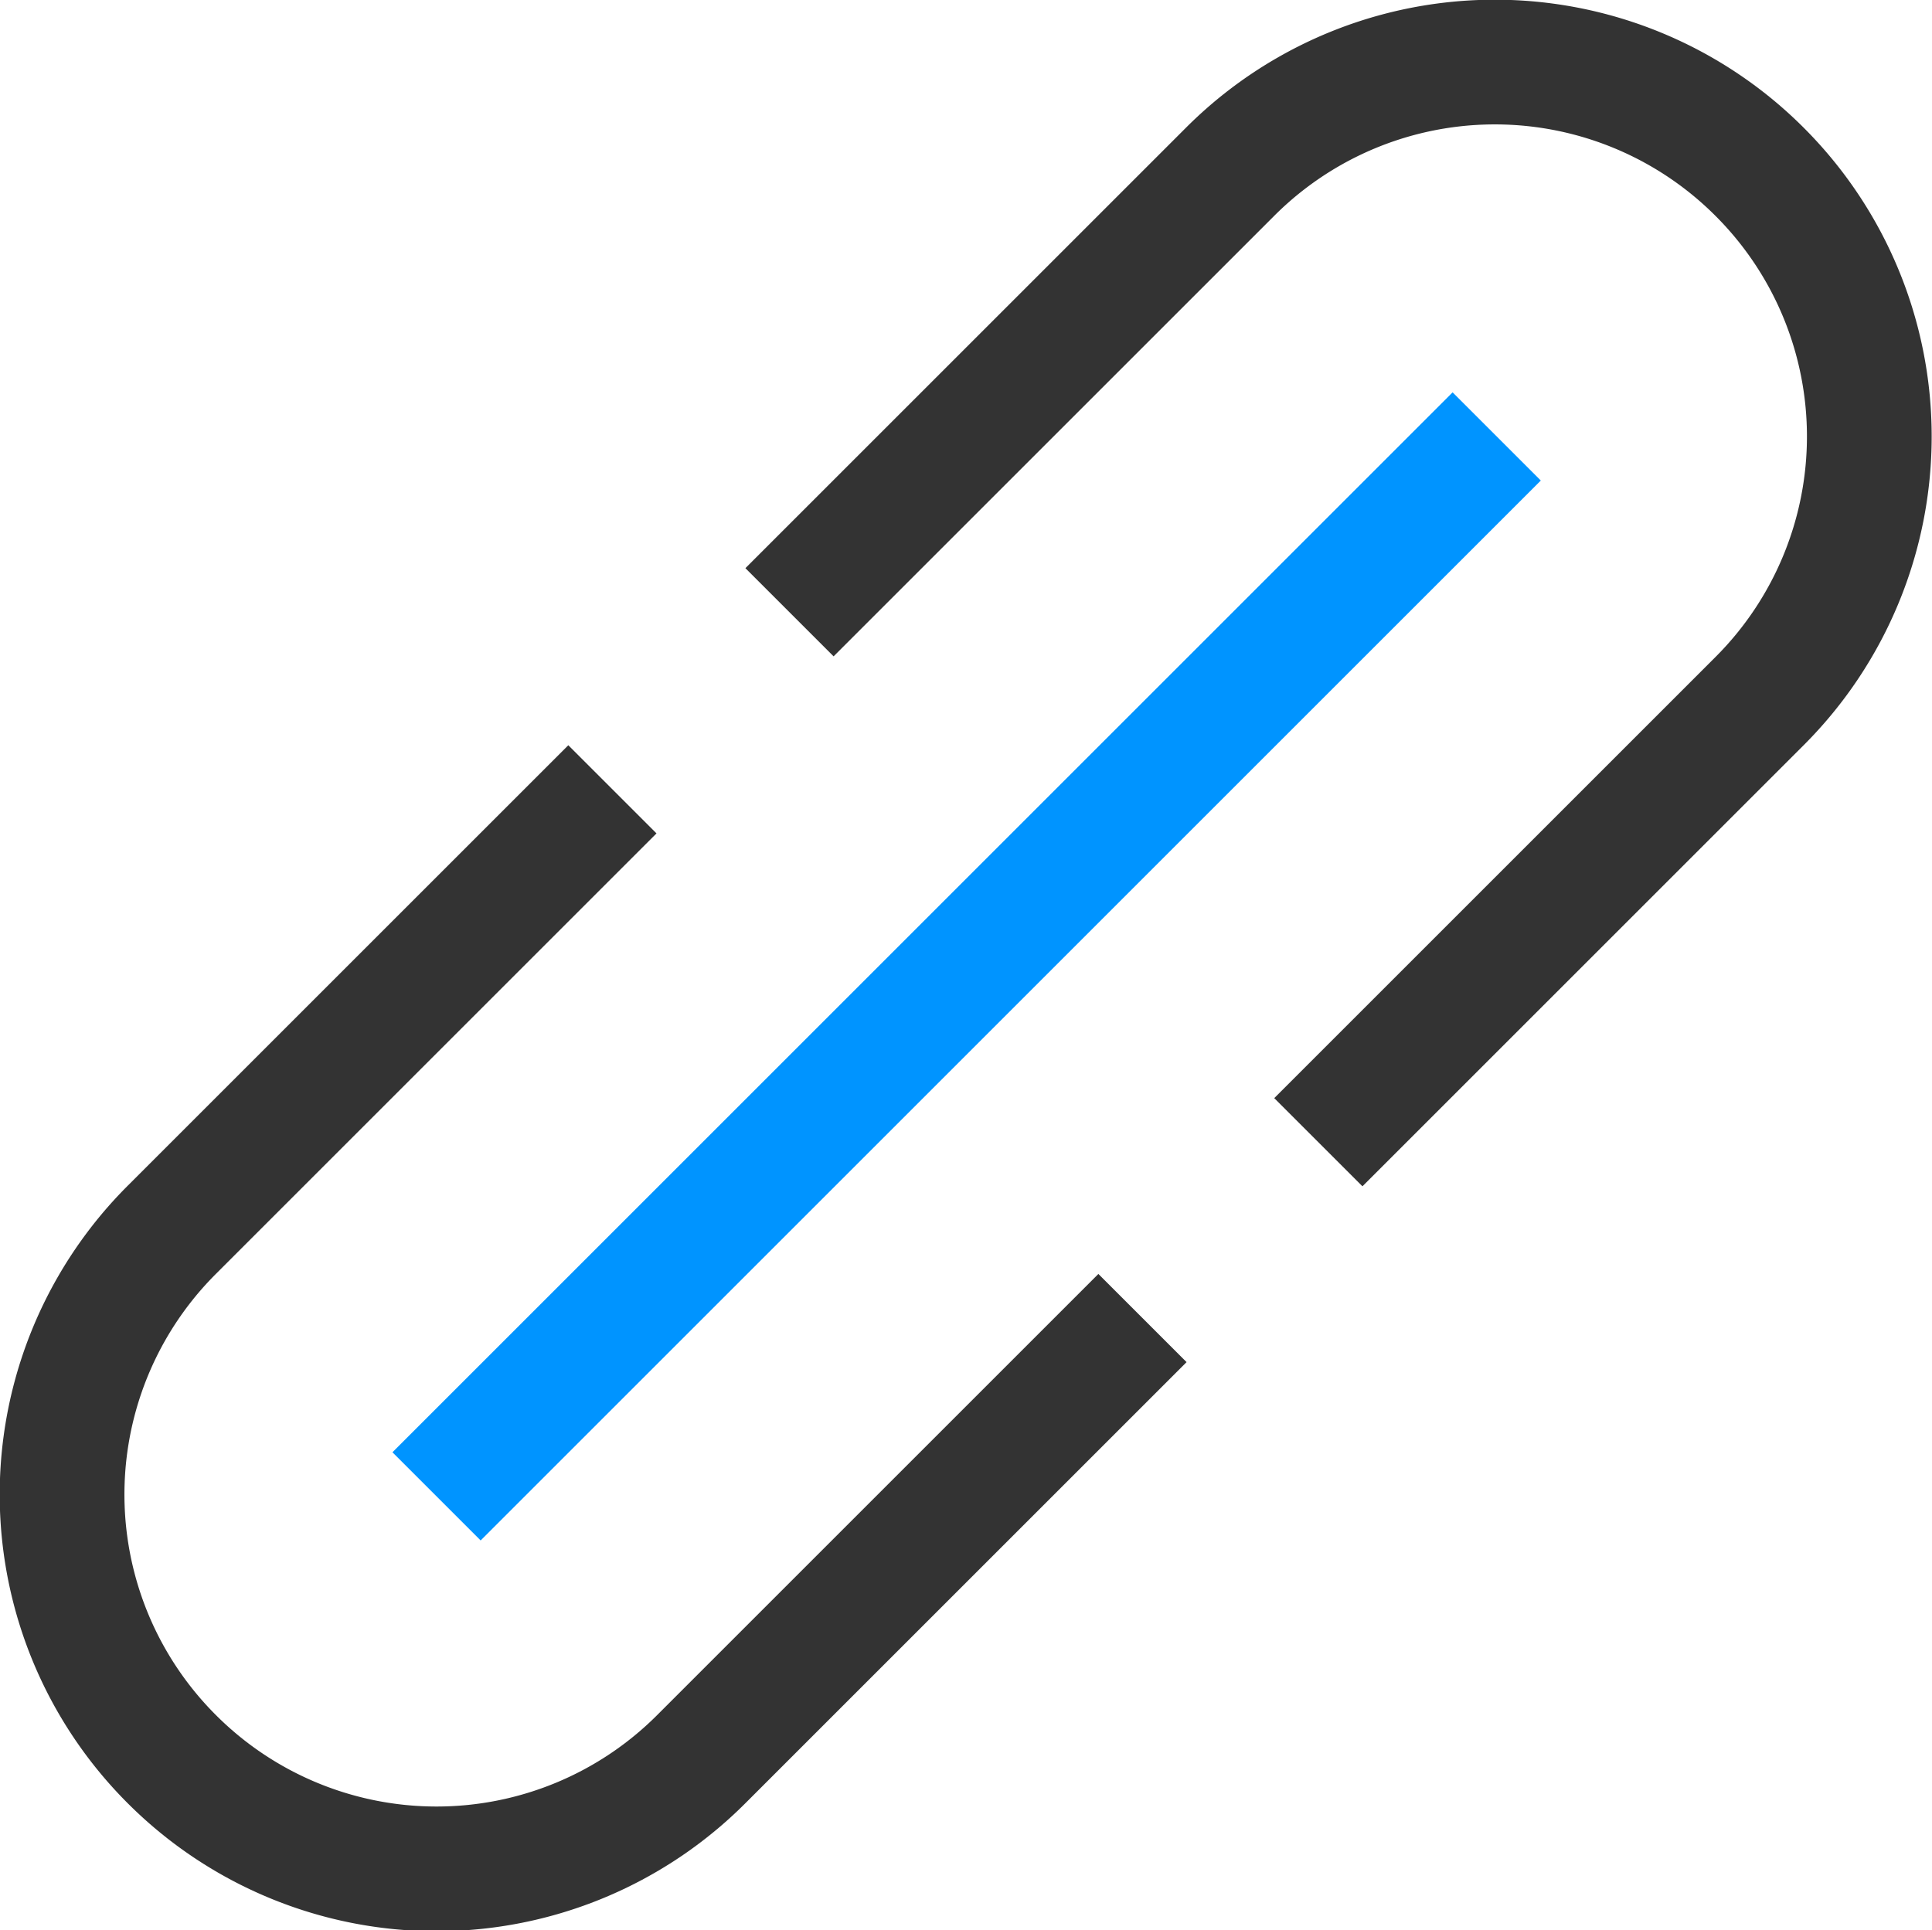 <svg xmlns="http://www.w3.org/2000/svg" viewBox="0 0 15.49 15.48"><path d="M4.91,6.33,1.38,9.86a3,3,0,0,0,0,4.25h0a3,3,0,0,0,4.24,0l3.54-3.54" stroke="#333" fill="none"/><path d="M10.57,9.16l3.54-3.54a3,3,0,0,0,0-4.24h0a3,3,0,0,0-4.25,0L6.33,4.91" stroke="#333" fill="none"/><path d="M3.5,12,12,3.5" stroke="#0094ff" fill="none"/></svg>